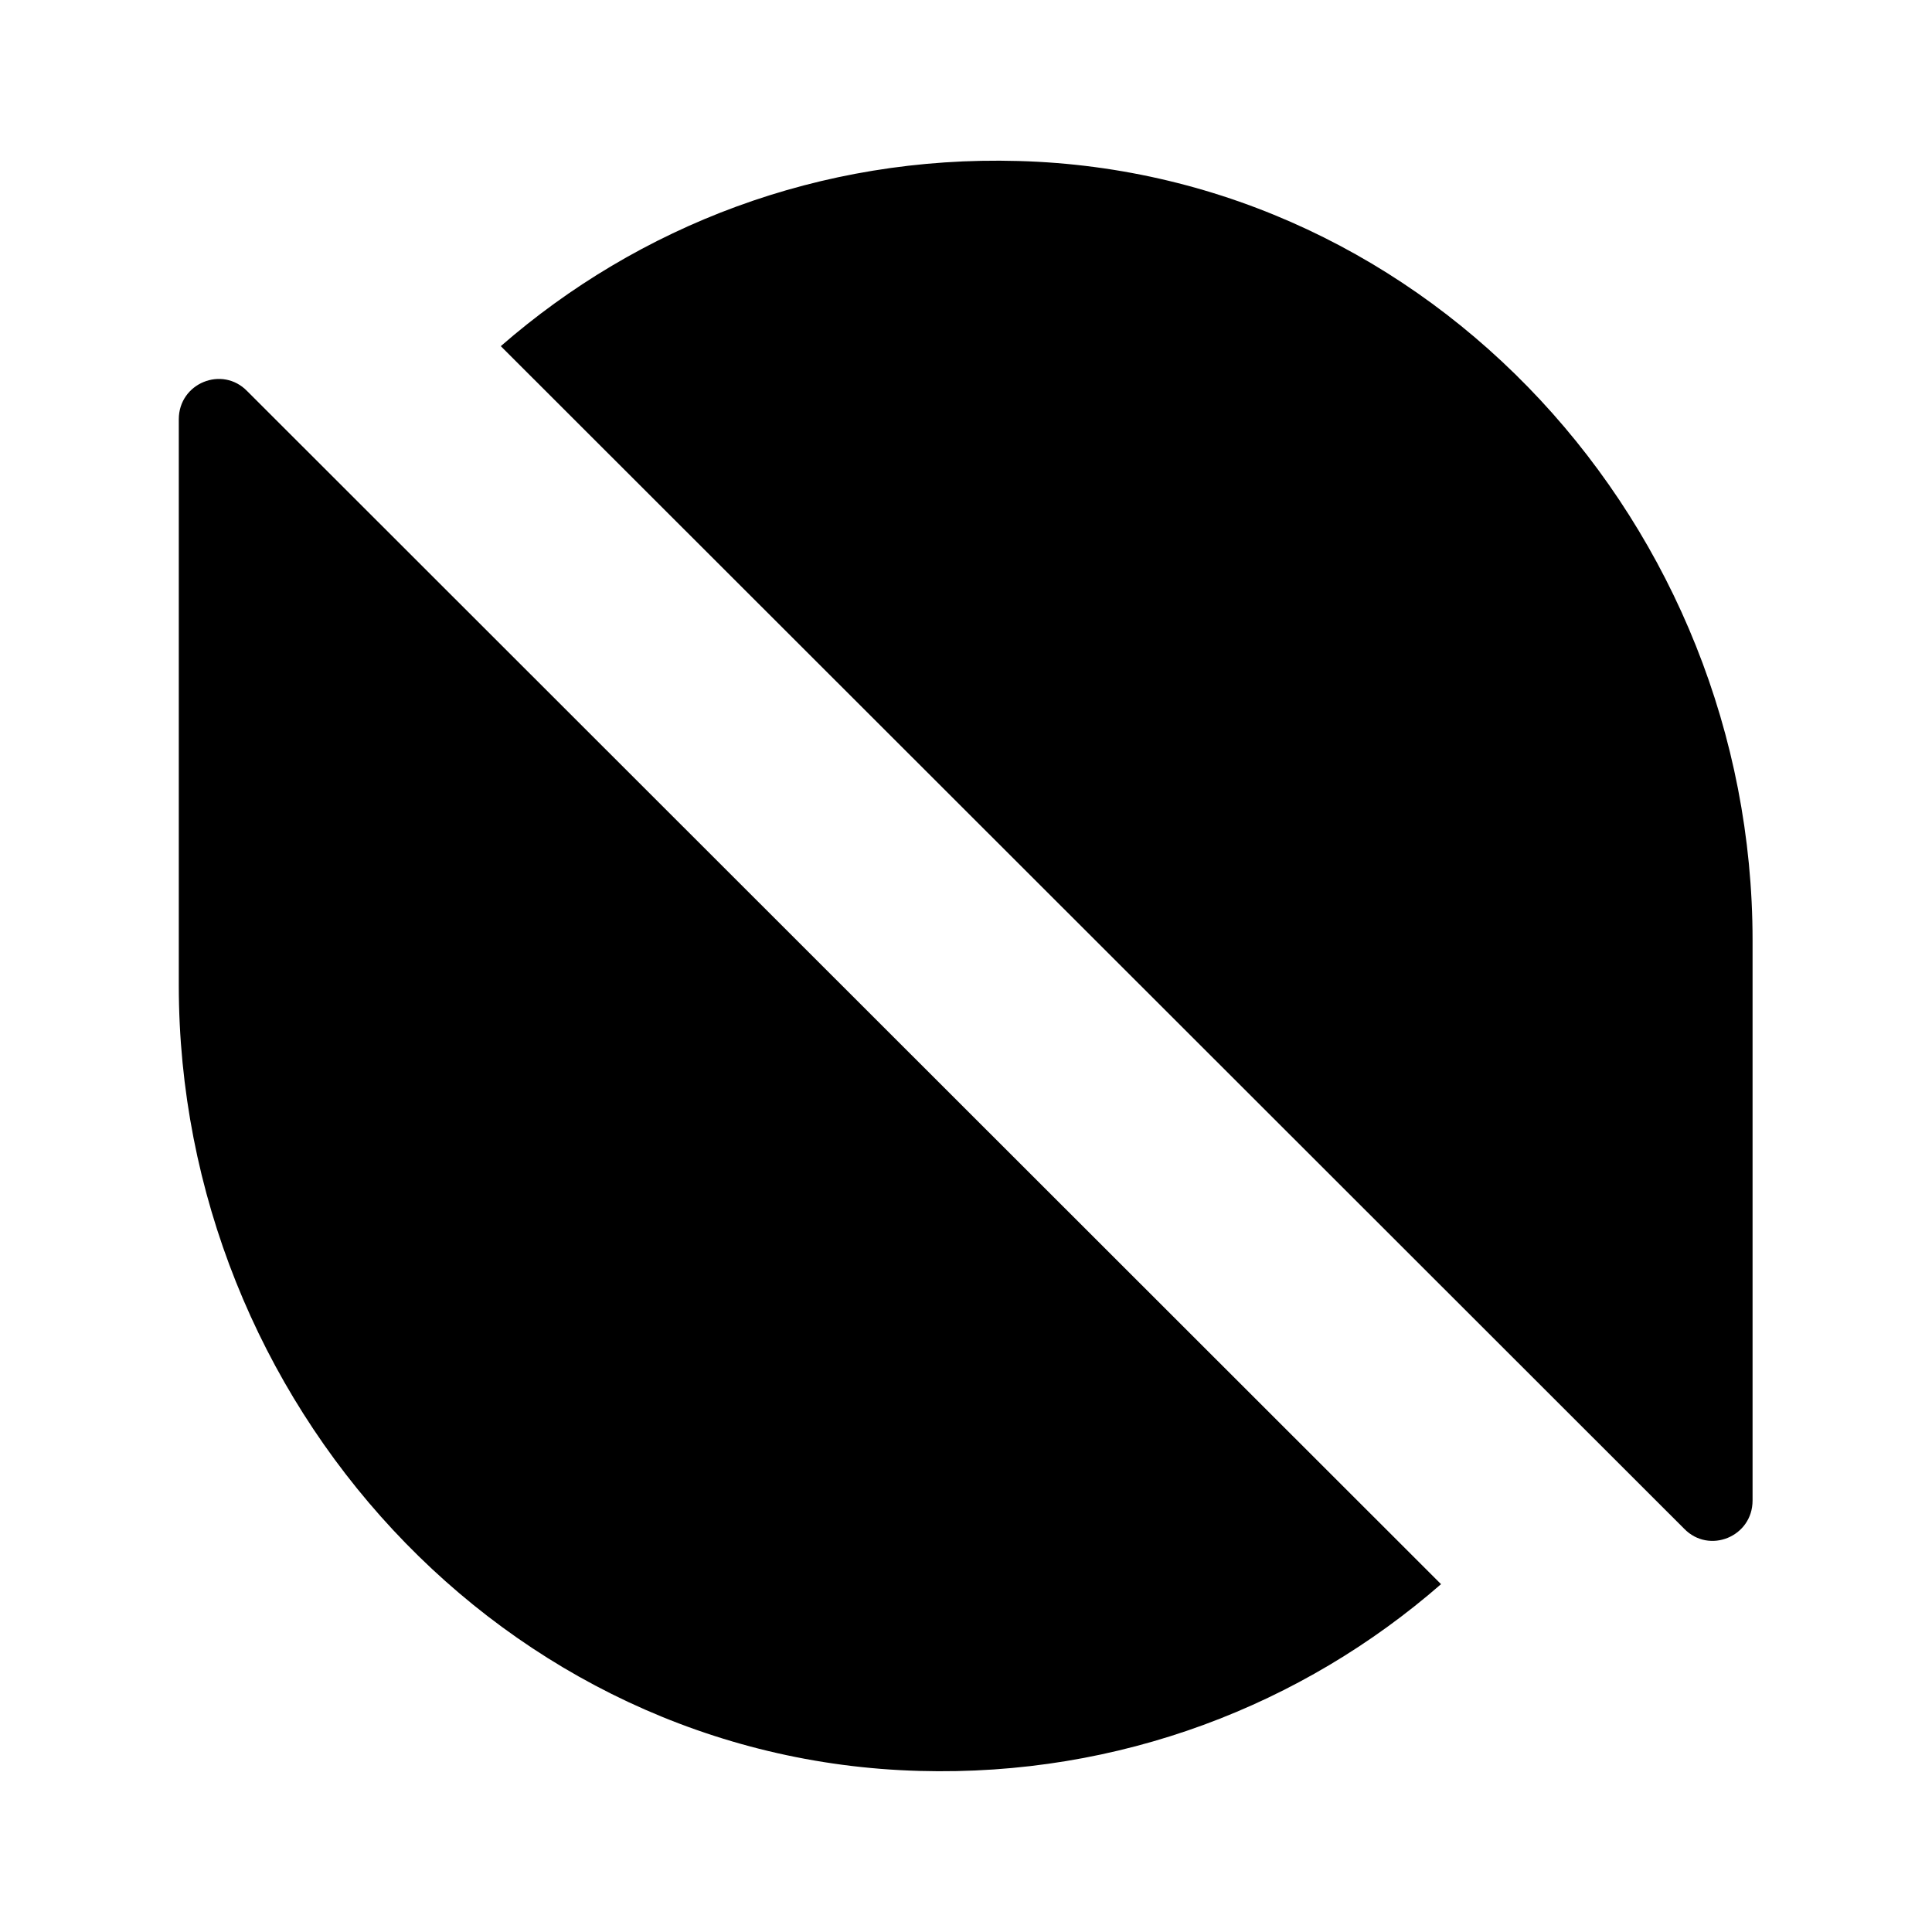 <svg width="24" height="24" viewBox="0 0 24 24" fill="none" xmlns="http://www.w3.org/2000/svg">
<path d="M17.901 19.679C16.181 21.179 13.911 22.069 11.421 21.999C6.251 21.859 2.221 17.409 2.221 12.239V5.209C2.221 4.759 2.761 4.539 3.071 4.859L17.901 19.679Z" fill="black"/>
<path d="M6.221 4.3C7.931 2.81 10.181 1.93 12.651 2C17.781 2.14 21.771 6.55 21.771 11.68V18.64C21.771 19.09 21.231 19.31 20.921 18.99L6.221 4.3Z" fill="black"/>
</svg>
